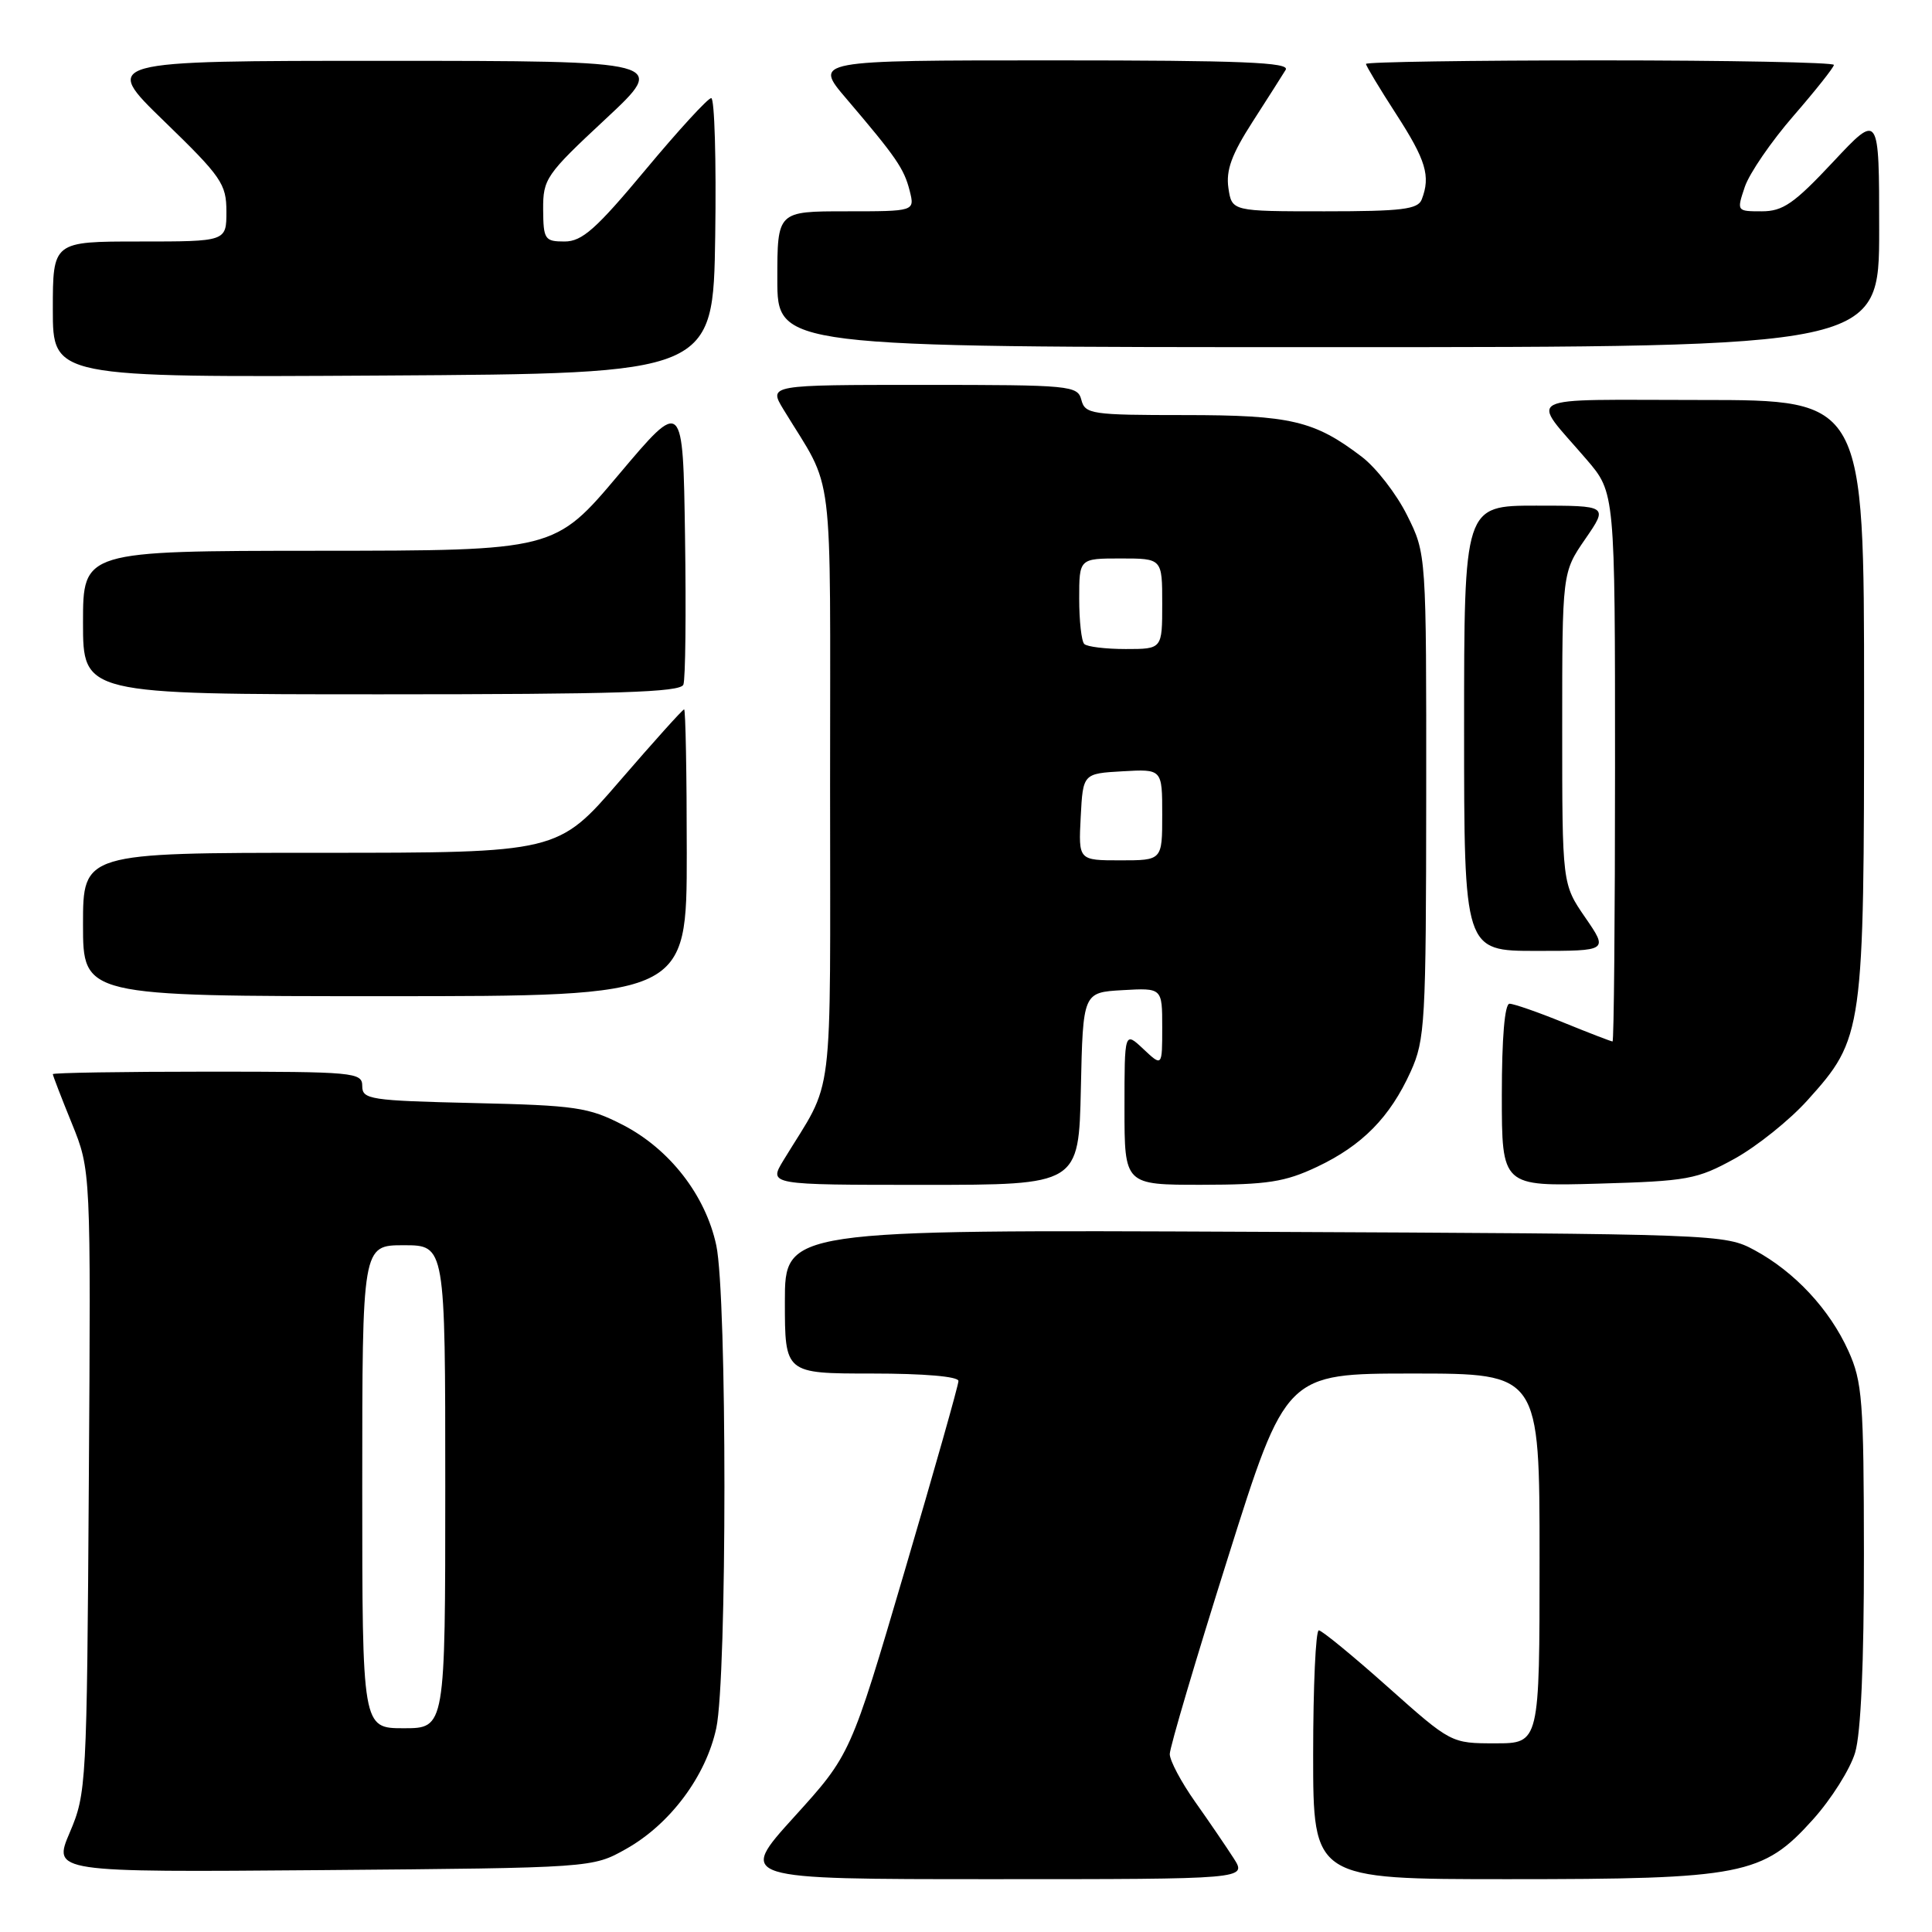 <?xml version="1.0" encoding="UTF-8" standalone="no"?>
<!DOCTYPE svg PUBLIC "-//W3C//DTD SVG 1.1//EN" "http://www.w3.org/Graphics/SVG/1.1/DTD/svg11.dtd" >
<svg xmlns="http://www.w3.org/2000/svg" xmlns:xlink="http://www.w3.org/1999/xlink" version="1.1" viewBox="0 0 256 256">
 <g >
 <path fill="currentColor"
d=" M 163.48 246.25 C 162.51 244.74 160.21 241.36 158.36 238.75 C 156.51 236.13 155.00 233.29 155.00 232.42 C 155.00 231.55 158.46 219.85 162.70 206.42 C 170.39 182.00 170.39 182.00 187.20 182.00 C 204.00 182.00 204.00 182.00 204.00 206.50 C 204.00 231.00 204.00 231.00 198.14 231.00 C 192.28 231.00 192.28 231.00 183.89 223.53 C 179.28 219.42 175.16 216.04 174.75 216.03 C 174.34 216.01 174.00 223.43 174.00 232.50 C 174.00 249.00 174.00 249.00 199.82 249.00 C 230.91 249.00 233.59 248.48 240.23 241.09 C 242.65 238.40 245.16 234.42 245.81 232.24 C 246.58 229.67 246.99 220.35 246.98 205.88 C 246.96 185.54 246.77 183.09 244.92 179.00 C 242.43 173.49 237.82 168.54 232.50 165.66 C 228.54 163.52 227.90 163.50 166.25 163.22 C 104.00 162.94 104.00 162.94 104.00 172.47 C 104.00 182.00 104.00 182.00 115.50 182.00 C 122.45 182.00 127.00 182.39 127.00 182.99 C 127.00 183.54 123.78 194.90 119.85 208.24 C 112.71 232.50 112.71 232.50 105.23 240.75 C 97.75 249.00 97.75 249.00 131.49 249.00 C 165.23 249.00 165.23 249.00 163.48 246.25 Z  M 82.95 245.00 C 88.79 241.72 93.54 235.36 94.91 228.99 C 96.35 222.27 96.35 171.73 94.91 165.01 C 93.49 158.38 88.73 152.25 82.52 149.05 C 77.98 146.72 76.30 146.47 62.78 146.16 C 49.02 145.84 48.00 145.68 48.00 143.91 C 48.00 142.09 47.00 142.00 27.50 142.00 C 16.22 142.00 7.00 142.15 7.00 142.33 C 7.00 142.51 8.13 145.45 9.52 148.86 C 12.04 155.07 12.04 155.07 11.77 196.28 C 11.51 236.51 11.45 237.63 9.25 242.80 C 6.99 248.09 6.99 248.09 42.75 247.80 C 78.50 247.50 78.50 247.50 82.95 245.00 Z  M 143.22 144.25 C 143.50 131.50 143.50 131.50 148.75 131.20 C 154.00 130.90 154.00 130.90 154.00 136.12 C 154.00 141.35 154.00 141.35 151.50 139.00 C 149.00 136.65 149.00 136.65 149.00 146.83 C 149.00 157.00 149.00 157.00 159.25 156.99 C 167.94 156.98 170.26 156.62 174.50 154.62 C 180.51 151.78 184.18 148.04 186.92 142.00 C 188.83 137.78 188.96 135.53 188.98 105.45 C 189.00 73.39 189.00 73.39 186.45 68.28 C 185.05 65.46 182.35 61.98 180.45 60.53 C 174.17 55.74 171.03 55.00 156.94 55.00 C 144.65 55.00 143.78 54.87 143.29 53.00 C 142.79 51.08 141.93 51.00 122.30 51.00 C 101.84 51.00 101.84 51.00 103.81 54.25 C 110.63 65.46 109.99 60.35 109.99 104.00 C 109.99 147.65 110.63 142.54 103.81 153.75 C 101.84 157.00 101.84 157.00 122.39 157.00 C 142.94 157.00 142.94 157.00 143.22 144.25 Z  M 229.85 153.53 C 232.79 151.90 237.14 148.42 239.51 145.78 C 246.91 137.55 247.00 136.90 247.00 92.32 C 247.00 53.00 247.00 53.00 225.38 53.00 C 201.02 53.00 202.71 52.12 210.23 60.89 C 214.00 65.28 214.00 65.28 214.00 101.64 C 214.00 121.64 213.85 138.00 213.67 138.00 C 213.49 138.00 210.58 136.88 207.19 135.50 C 203.81 134.12 200.58 133.00 200.02 133.00 C 199.38 133.00 199.00 137.54 199.00 145.10 C 199.00 157.20 199.00 157.20 211.75 156.84 C 223.65 156.50 224.85 156.28 229.85 153.53 Z  M 91.00 113.00 C 91.00 102.55 90.84 94.00 90.65 94.00 C 90.45 94.00 86.61 98.28 82.10 103.50 C 73.91 113.00 73.91 113.00 42.46 113.00 C 11.00 113.00 11.00 113.00 11.00 122.50 C 11.00 132.00 11.00 132.00 51.00 132.00 C 91.00 132.00 91.00 132.00 91.00 113.00 Z  M 210.05 121.57 C 207.00 117.14 207.00 117.14 207.00 96.50 C 207.00 75.86 207.00 75.86 210.05 71.43 C 213.10 67.00 213.10 67.00 203.55 67.00 C 194.00 67.00 194.00 67.00 194.00 96.50 C 194.00 126.00 194.00 126.00 203.55 126.00 C 213.10 126.00 213.10 126.00 210.05 121.57 Z  M 90.55 90.72 C 90.83 90.01 90.92 81.19 90.77 71.11 C 90.50 52.79 90.50 52.79 82.00 62.87 C 73.50 72.96 73.50 72.96 42.25 72.98 C 11.00 73.00 11.00 73.00 11.00 82.50 C 11.00 92.00 11.00 92.00 50.53 92.00 C 81.76 92.00 90.17 91.73 90.55 90.72 Z  M 94.77 31.25 C 94.92 21.21 94.68 13.00 94.24 13.00 C 93.80 13.00 89.88 17.28 85.53 22.50 C 78.98 30.36 77.13 32.00 74.81 32.00 C 72.18 32.00 72.00 31.73 71.97 27.75 C 71.95 23.70 72.34 23.13 80.22 15.79 C 88.50 8.07 88.50 8.07 51.00 8.06 C 13.50 8.06 13.50 8.06 21.75 16.06 C 29.35 23.43 30.00 24.37 30.00 28.03 C 30.00 32.00 30.00 32.00 18.50 32.00 C 7.00 32.00 7.00 32.00 7.00 41.01 C 7.00 50.02 7.00 50.02 50.75 49.76 C 94.50 49.50 94.50 49.50 94.77 31.25 Z  M 249.00 30.46 C 249.00 14.93 249.00 14.93 242.89 21.46 C 237.72 26.98 236.25 28.00 233.44 28.00 C 230.12 28.00 230.11 27.99 231.20 24.75 C 231.81 22.96 234.71 18.73 237.65 15.35 C 240.59 11.96 243.00 8.92 243.00 8.60 C 243.00 8.27 229.05 8.00 212.00 8.00 C 194.95 8.00 181.00 8.21 181.00 8.47 C 181.00 8.72 182.80 11.72 185.00 15.12 C 188.95 21.23 189.58 23.33 188.39 26.42 C 187.89 27.74 185.78 28.00 175.51 28.00 C 163.23 28.00 163.23 28.00 162.77 24.91 C 162.43 22.56 163.20 20.45 165.96 16.16 C 167.96 13.05 169.94 9.94 170.36 9.25 C 170.96 8.26 164.53 8.00 139.47 8.00 C 107.81 8.00 107.81 8.00 112.16 13.09 C 118.77 20.85 119.80 22.35 120.54 25.29 C 121.22 28.00 121.22 28.00 112.11 28.00 C 103.00 28.00 103.00 28.00 103.00 37.00 C 103.00 46.00 103.00 46.00 176.00 46.00 C 249.00 46.00 249.00 46.00 249.00 30.46 Z  M 48.00 197.00 C 48.00 165.00 48.00 165.00 53.50 165.00 C 59.00 165.00 59.00 165.00 59.00 197.00 C 59.00 229.00 59.00 229.00 53.50 229.00 C 48.00 229.00 48.00 229.00 48.00 197.00 Z  M 143.20 108.25 C 143.50 102.50 143.50 102.50 148.75 102.20 C 154.00 101.90 154.00 101.90 154.00 107.95 C 154.00 114.00 154.00 114.00 148.45 114.00 C 142.90 114.00 142.90 114.00 143.20 108.25 Z  M 143.67 85.33 C 143.30 84.97 143.00 82.27 143.00 79.33 C 143.00 74.00 143.00 74.00 148.50 74.00 C 154.00 74.00 154.00 74.00 154.00 80.00 C 154.00 86.00 154.00 86.00 149.17 86.00 C 146.51 86.00 144.03 85.70 143.67 85.33 Z "/>
</g>
</svg>